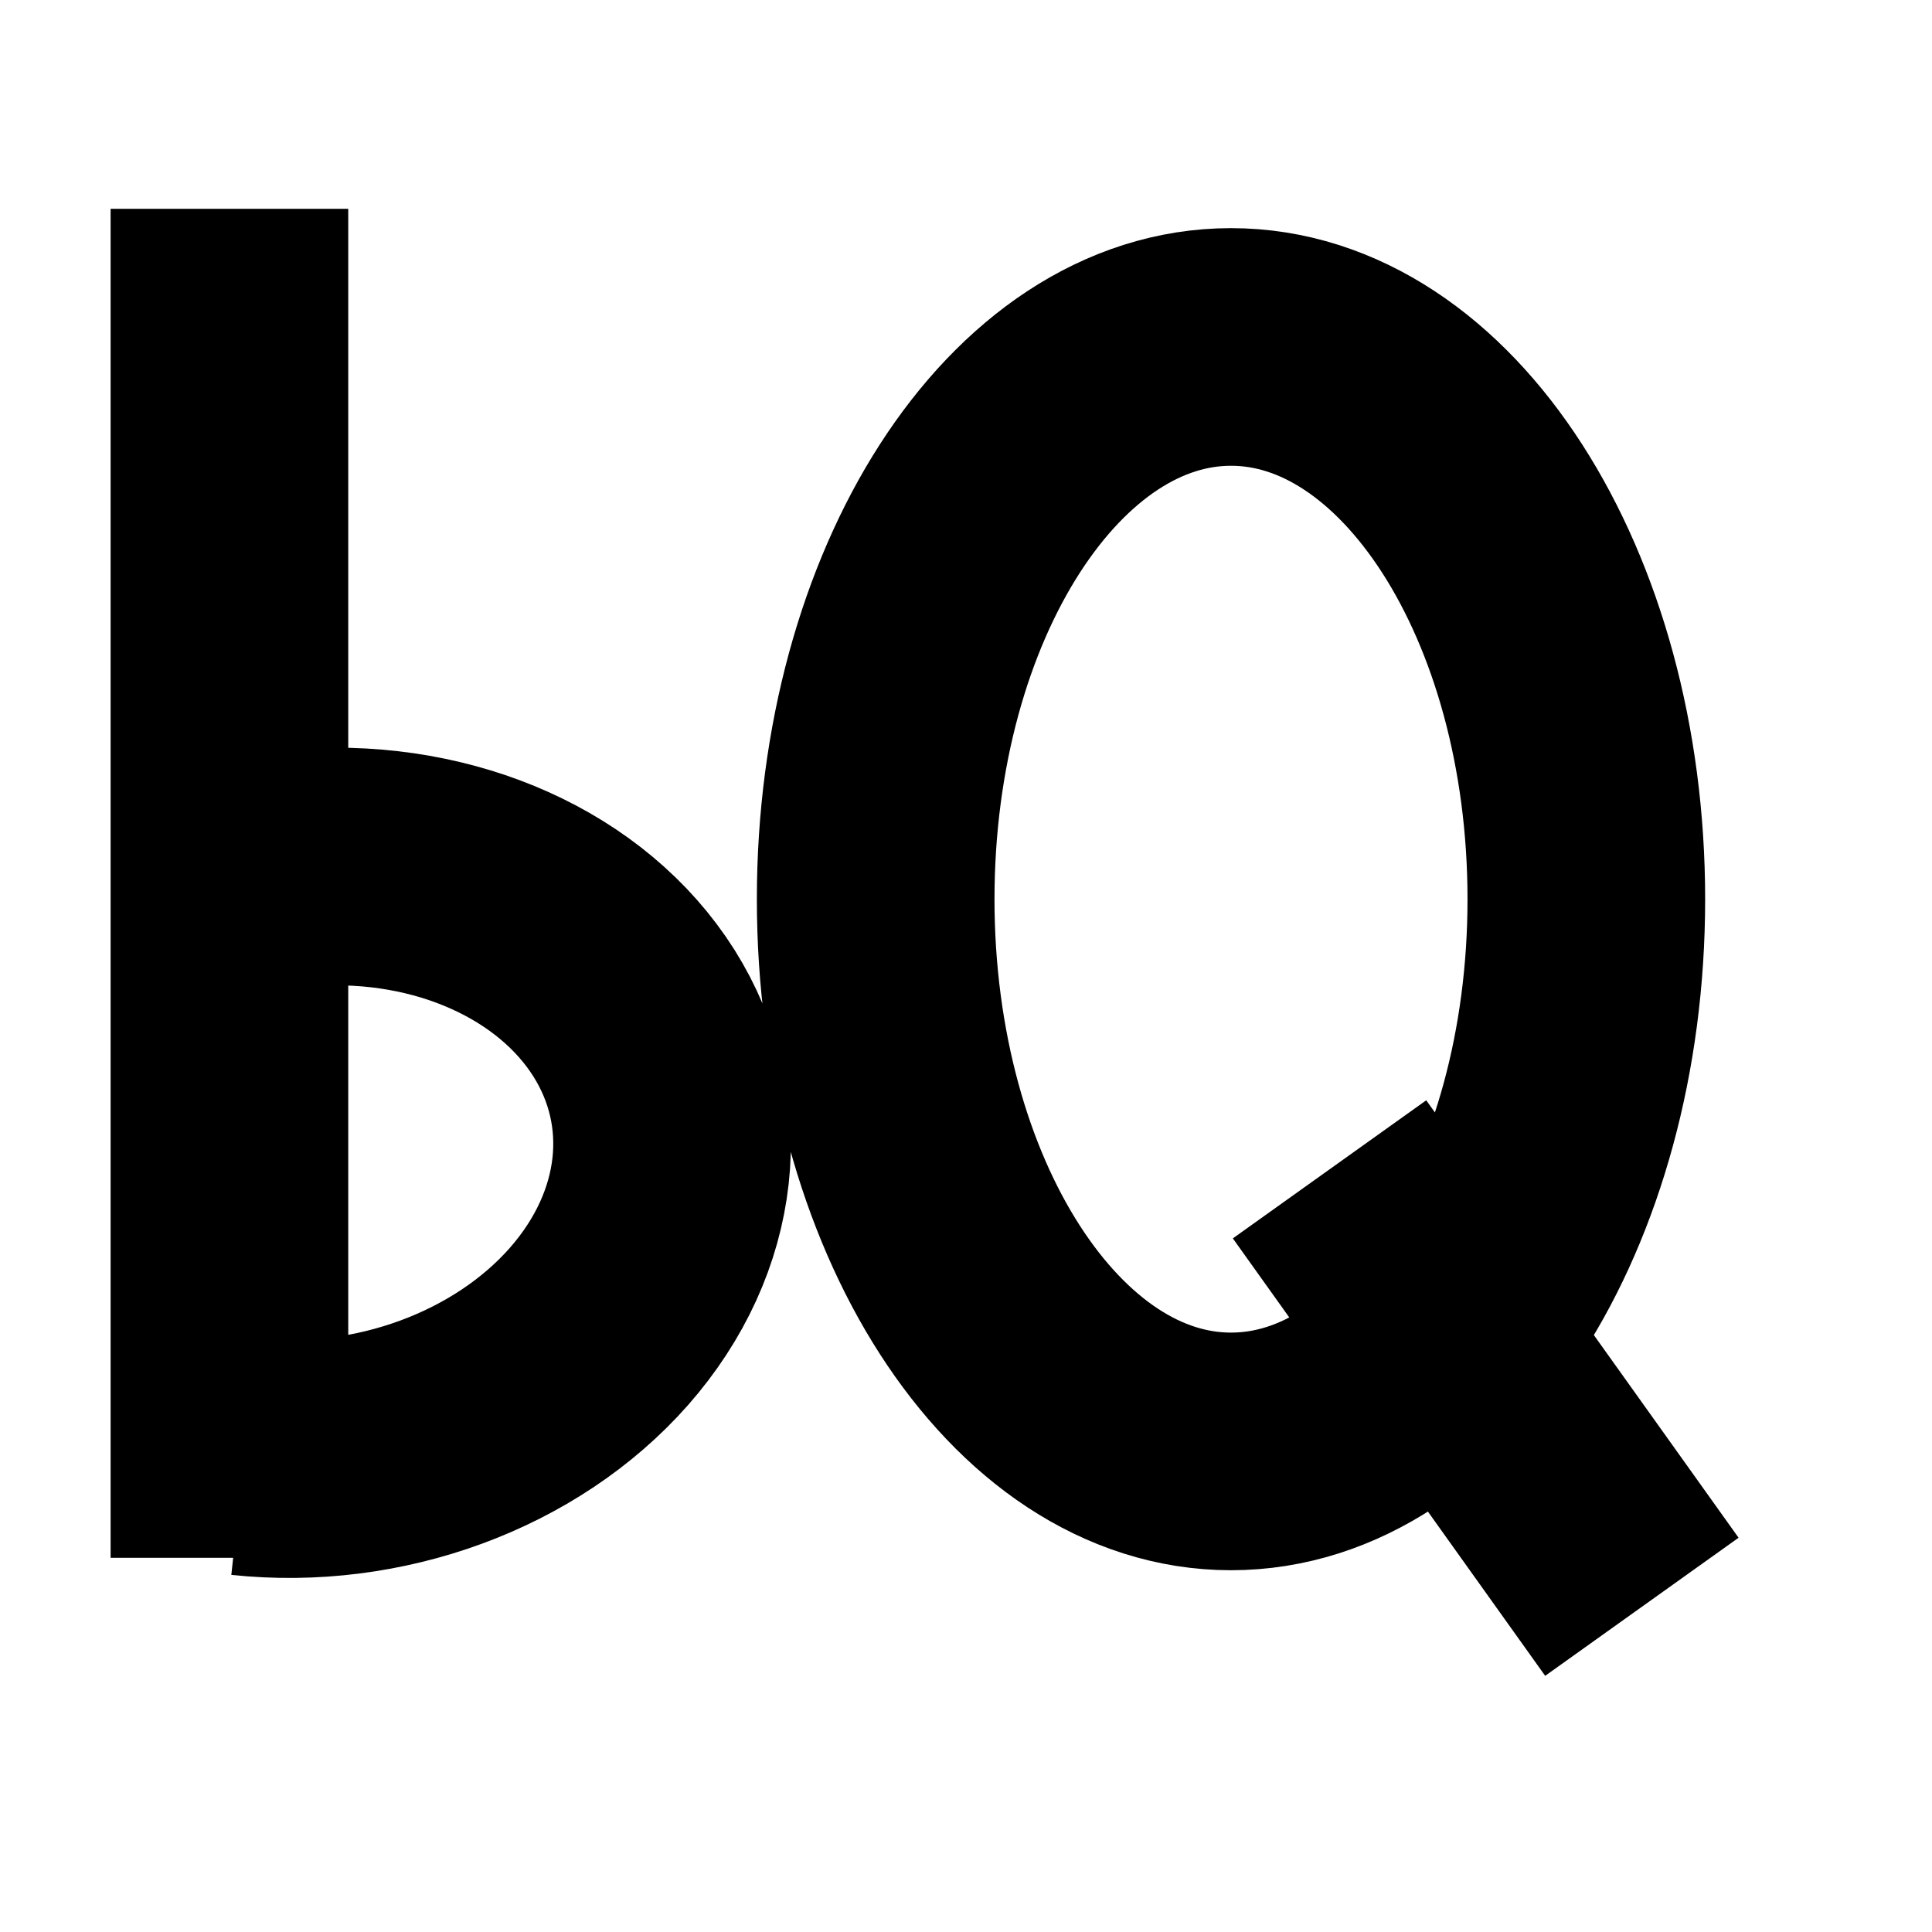 <?xml version="1.0" encoding="ISO-8859-1" standalone="no"?>
<!DOCTYPE svg PUBLIC "-//W3C//DTD SVG 1.0//EN"
  "http://www.w3.org/TR/2001/REC-SVG-20010904/DTD/svg10.dtd">

<svg xmlns="http://www.w3.org/2000/svg" xmlns:xlink="http://www.w3.org/1999/xlink" width="12" height="12">
	<path
	d="M 1.425,1.297 C 1.425,9.676 1.425,9.676 1.425,9.676 M 1.921,5.387 C 2.772,5.335 3.554,5.686 3.937,6.292 C 4.319,6.898 4.235,7.653 3.721,8.238 C 3.206,8.823 2.351,9.137 1.515,9.048 M 9.853,5.585 C 9.853,7.479 8.865,9.015 7.646,9.015 C 6.427,9.015 5.439,7.479 5.439,5.585 C 5.439,3.691 6.427,2.155 7.646,2.155 C 8.865,2.155 9.853,3.691 9.853,5.585 z M 8.258,7.263 C 10.198,9.98 10.198,9.98 10.198,9.98"
	style="opacity:1;fill:none;fill-opacity:1;fill-rule:nonzero;stroke: #000000;stroke-width:1.476;stroke-linecap:butt;stroke-linejoin:miter;stroke-miterlimit:4;stroke-dasharray:none;stroke-opacity:1"
	/>
</svg>